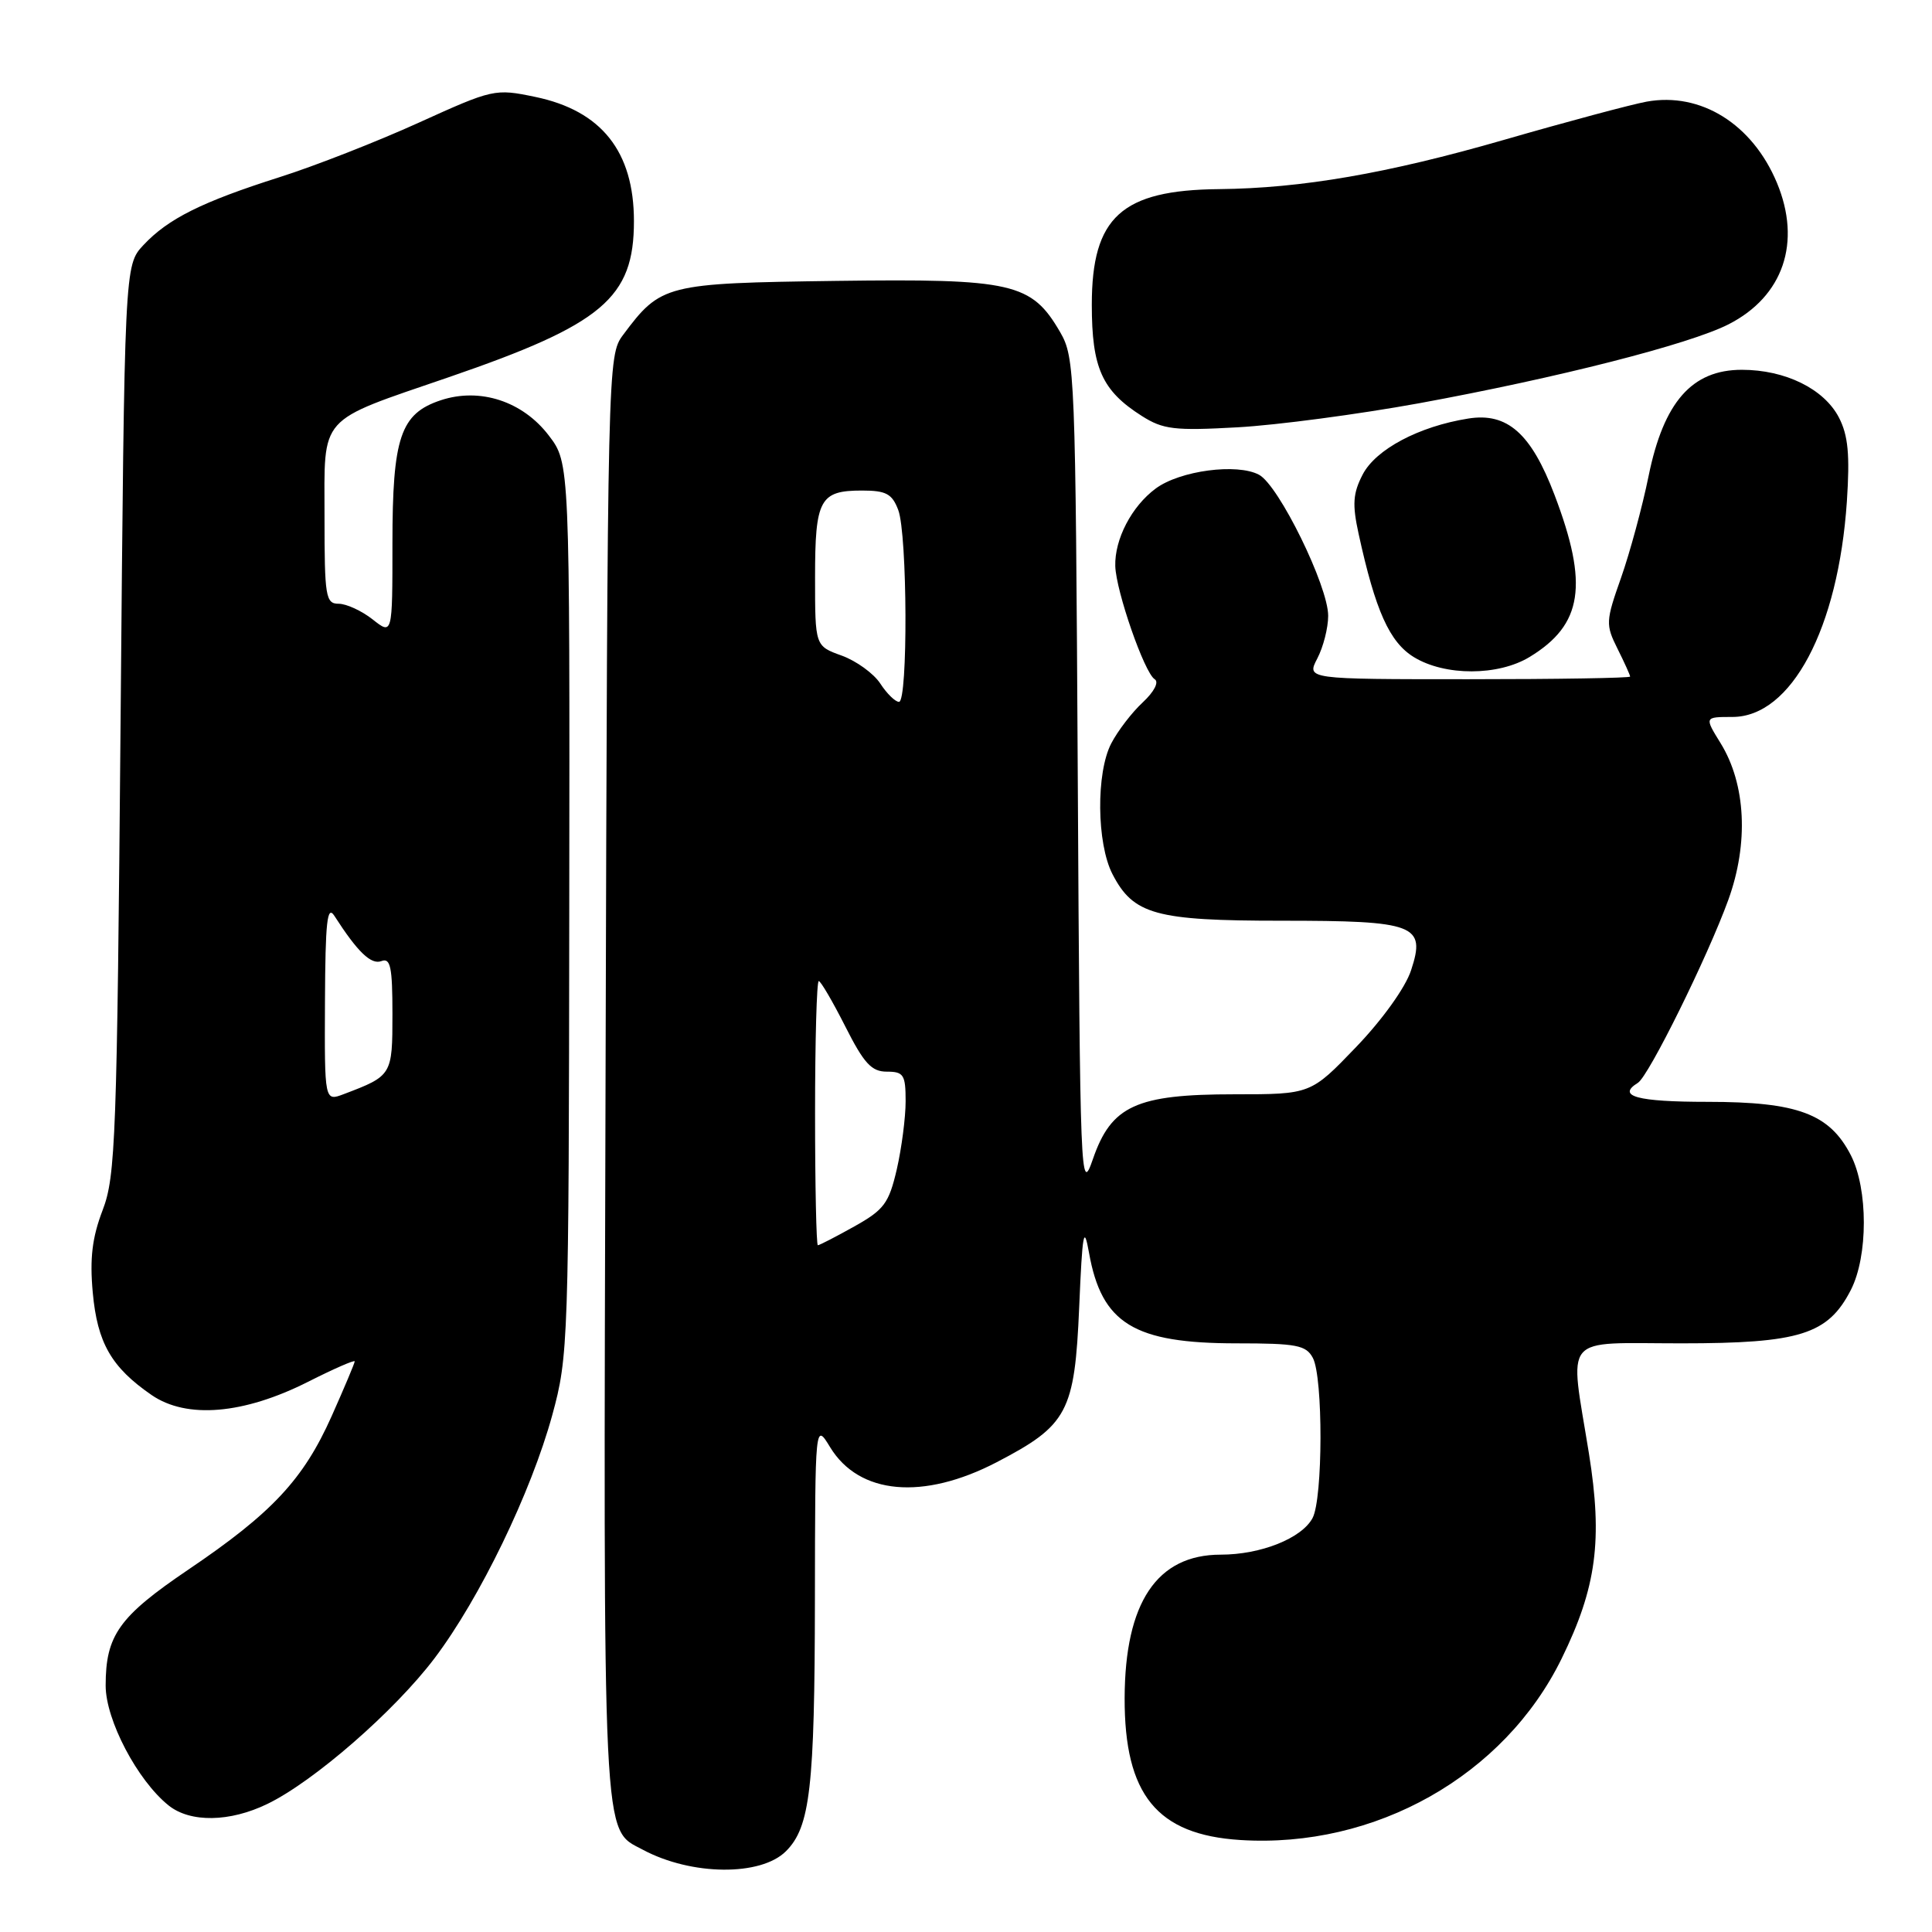 <?xml version="1.0" encoding="UTF-8" standalone="no"?>
<!DOCTYPE svg PUBLIC "-//W3C//DTD SVG 1.1//EN" "http://www.w3.org/Graphics/SVG/1.1/DTD/svg11.dtd" >
<svg xmlns="http://www.w3.org/2000/svg" xmlns:xlink="http://www.w3.org/1999/xlink" version="1.1" viewBox="0 0 256 256">
 <g >
 <path fill="currentColor"
d=" M 104.15 245.29 C 107.35 242.09 107.95 236.88 107.98 212.00 C 108.01 188.50 108.01 188.50 110.00 191.77 C 113.84 198.06 122.32 198.82 132.07 193.75 C 141.48 188.85 142.40 187.12 143.00 173.18 C 143.42 163.30 143.62 162.19 144.30 166.00 C 145.97 175.38 150.24 178.00 163.87 178.00 C 171.80 178.00 173.06 178.24 173.96 179.93 C 175.33 182.49 175.30 198.58 173.92 201.15 C 172.48 203.84 167.06 206.00 161.75 206.00 C 153.30 206.00 149.06 212.34 149.02 225.00 C 148.99 237.81 153.30 243.11 164.34 243.81 C 182.22 244.95 199.32 235.30 206.92 219.78 C 211.55 210.34 212.38 204.05 210.54 192.58 C 207.96 176.55 206.74 178.00 222.77 178.00 C 238.49 178.00 242.22 176.83 245.25 170.92 C 247.54 166.44 247.54 157.56 245.25 153.08 C 242.43 147.58 238.20 146.00 226.27 146.00 C 216.92 146.00 214.17 145.25 217.03 143.48 C 218.46 142.60 226.27 126.79 229.01 119.24 C 231.73 111.73 231.34 103.91 227.99 98.48 C 225.84 95.00 225.84 95.00 229.55 95.00 C 237.36 95.00 243.58 83.29 244.72 66.45 C 245.13 60.24 244.89 57.70 243.67 55.33 C 241.70 51.53 236.57 49.00 230.80 49.00 C 224.19 49.00 220.45 53.26 218.45 63.06 C 217.62 67.15 215.97 73.22 214.80 76.55 C 212.76 82.32 212.74 82.77 214.33 85.96 C 215.25 87.80 216.00 89.46 216.00 89.65 C 216.00 89.84 206.35 90.00 194.56 90.00 C 173.12 90.00 173.12 90.00 174.55 87.25 C 175.34 85.74 175.99 83.20 175.99 81.60 C 176.00 77.67 169.45 64.31 166.83 62.91 C 163.92 61.35 156.34 62.36 153.14 64.73 C 149.95 67.09 147.68 71.45 147.78 75.01 C 147.88 78.34 151.64 89.16 153.00 90.00 C 153.60 90.37 152.94 91.65 151.42 93.07 C 149.98 94.40 148.11 96.85 147.25 98.50 C 145.22 102.39 145.31 111.76 147.41 115.83 C 150.18 121.19 153.13 122.00 169.76 122.00 C 187.58 122.00 188.97 122.53 186.97 128.58 C 186.23 130.85 183.16 135.13 179.68 138.75 C 173.68 145.00 173.68 145.00 163.58 145.00 C 150.55 145.00 147.25 146.51 144.81 153.60 C 143.18 158.33 143.11 156.57 142.81 103.00 C 142.51 49.30 142.43 47.39 140.47 44.00 C 136.68 37.48 134.18 36.91 110.82 37.22 C 88.15 37.53 87.57 37.67 82.56 44.38 C 80.52 47.12 80.50 47.96 80.24 142.59 C 79.95 246.00 79.76 242.20 85.20 245.11 C 91.62 248.54 100.82 248.63 104.15 245.29 Z  M 35.43 239.03 C 41.59 236.05 52.28 226.73 57.57 219.74 C 63.58 211.79 70.37 197.76 73.18 187.50 C 75.31 179.71 75.37 177.97 75.43 120.42 C 75.50 61.35 75.50 61.35 72.72 57.71 C 69.26 53.17 63.60 51.32 58.42 53.03 C 53.06 54.80 52.00 57.93 52.00 72.02 C 52.00 84.15 52.00 84.15 49.37 82.07 C 47.92 80.93 45.89 80.00 44.87 80.00 C 43.15 80.00 43.00 79.06 43.00 68.52 C 43.00 54.83 41.96 56.00 59.50 49.97 C 79.87 42.97 84.00 39.48 84.00 29.30 C 84.00 20.08 79.70 14.66 70.92 12.84 C 65.59 11.73 65.33 11.79 55.50 16.25 C 50.00 18.75 41.70 22.00 37.06 23.47 C 26.75 26.75 22.27 28.98 19.00 32.48 C 16.50 35.16 16.50 35.16 15.98 95.33 C 15.50 150.86 15.32 155.87 13.60 160.35 C 12.21 163.99 11.88 166.73 12.29 171.26 C 12.90 177.94 14.75 181.17 20.09 184.85 C 24.73 188.04 32.27 187.41 40.81 183.10 C 44.21 181.38 47.00 180.16 47.00 180.39 C 47.00 180.62 45.62 183.89 43.94 187.66 C 40.20 196.04 36.04 200.49 24.96 207.98 C 15.76 214.21 14.00 216.68 14.00 223.35 C 14.00 227.91 18.21 235.92 22.34 239.23 C 25.21 241.53 30.45 241.45 35.43 239.03 Z  M 202.70 87.04 C 209.71 82.77 210.52 77.50 205.98 65.57 C 202.88 57.42 199.72 54.63 194.55 55.46 C 188.01 56.50 182.29 59.54 180.56 62.88 C 179.27 65.37 179.17 66.83 180.02 70.72 C 182.25 80.94 184.12 85.10 187.36 87.08 C 191.49 89.60 198.54 89.58 202.70 87.04 Z  M 188.00 53.44 C 206.39 50.07 223.86 45.62 229.05 42.97 C 236.30 39.27 238.74 32.11 235.45 24.22 C 232.19 16.42 225.35 12.17 218.18 13.47 C 216.16 13.84 207.64 16.12 199.26 18.54 C 183.83 22.99 172.46 24.95 161.53 25.06 C 148.61 25.18 144.67 28.76 144.67 40.38 C 144.67 48.76 146.02 51.77 151.30 55.12 C 154.12 56.91 155.62 57.09 164.00 56.62 C 169.22 56.33 180.03 54.89 188.00 53.44 Z  M 108.00 147.50 C 108.00 137.88 108.22 130.00 108.49 130.00 C 108.75 130.00 110.33 132.70 112.00 136.00 C 114.48 140.91 115.48 142.00 117.51 142.00 C 119.74 142.00 120.00 142.41 120.00 145.92 C 120.00 148.08 119.47 152.14 118.83 154.94 C 117.78 159.45 117.15 160.30 113.20 162.51 C 110.75 163.88 108.58 165.00 108.37 165.00 C 108.17 165.00 108.00 157.12 108.00 147.50 Z  M 116.64 90.57 C 115.77 89.24 113.46 87.57 111.53 86.87 C 108.00 85.60 108.00 85.60 108.00 76.50 C 108.00 66.16 108.63 65.00 114.22 65.00 C 117.41 65.00 118.21 65.43 119.02 67.57 C 120.24 70.77 120.32 93.00 119.12 93.00 C 118.63 93.00 117.51 91.91 116.64 90.57 Z  M 43.06 132.73 C 43.11 122.10 43.35 119.87 44.31 121.36 C 47.38 126.14 49.17 127.87 50.54 127.35 C 51.74 126.89 52.00 128.12 52.00 134.36 C 52.00 142.47 51.95 142.55 45.57 144.97 C 43.00 145.95 43.00 145.95 43.06 132.73 Z "/>
</g>
</svg>